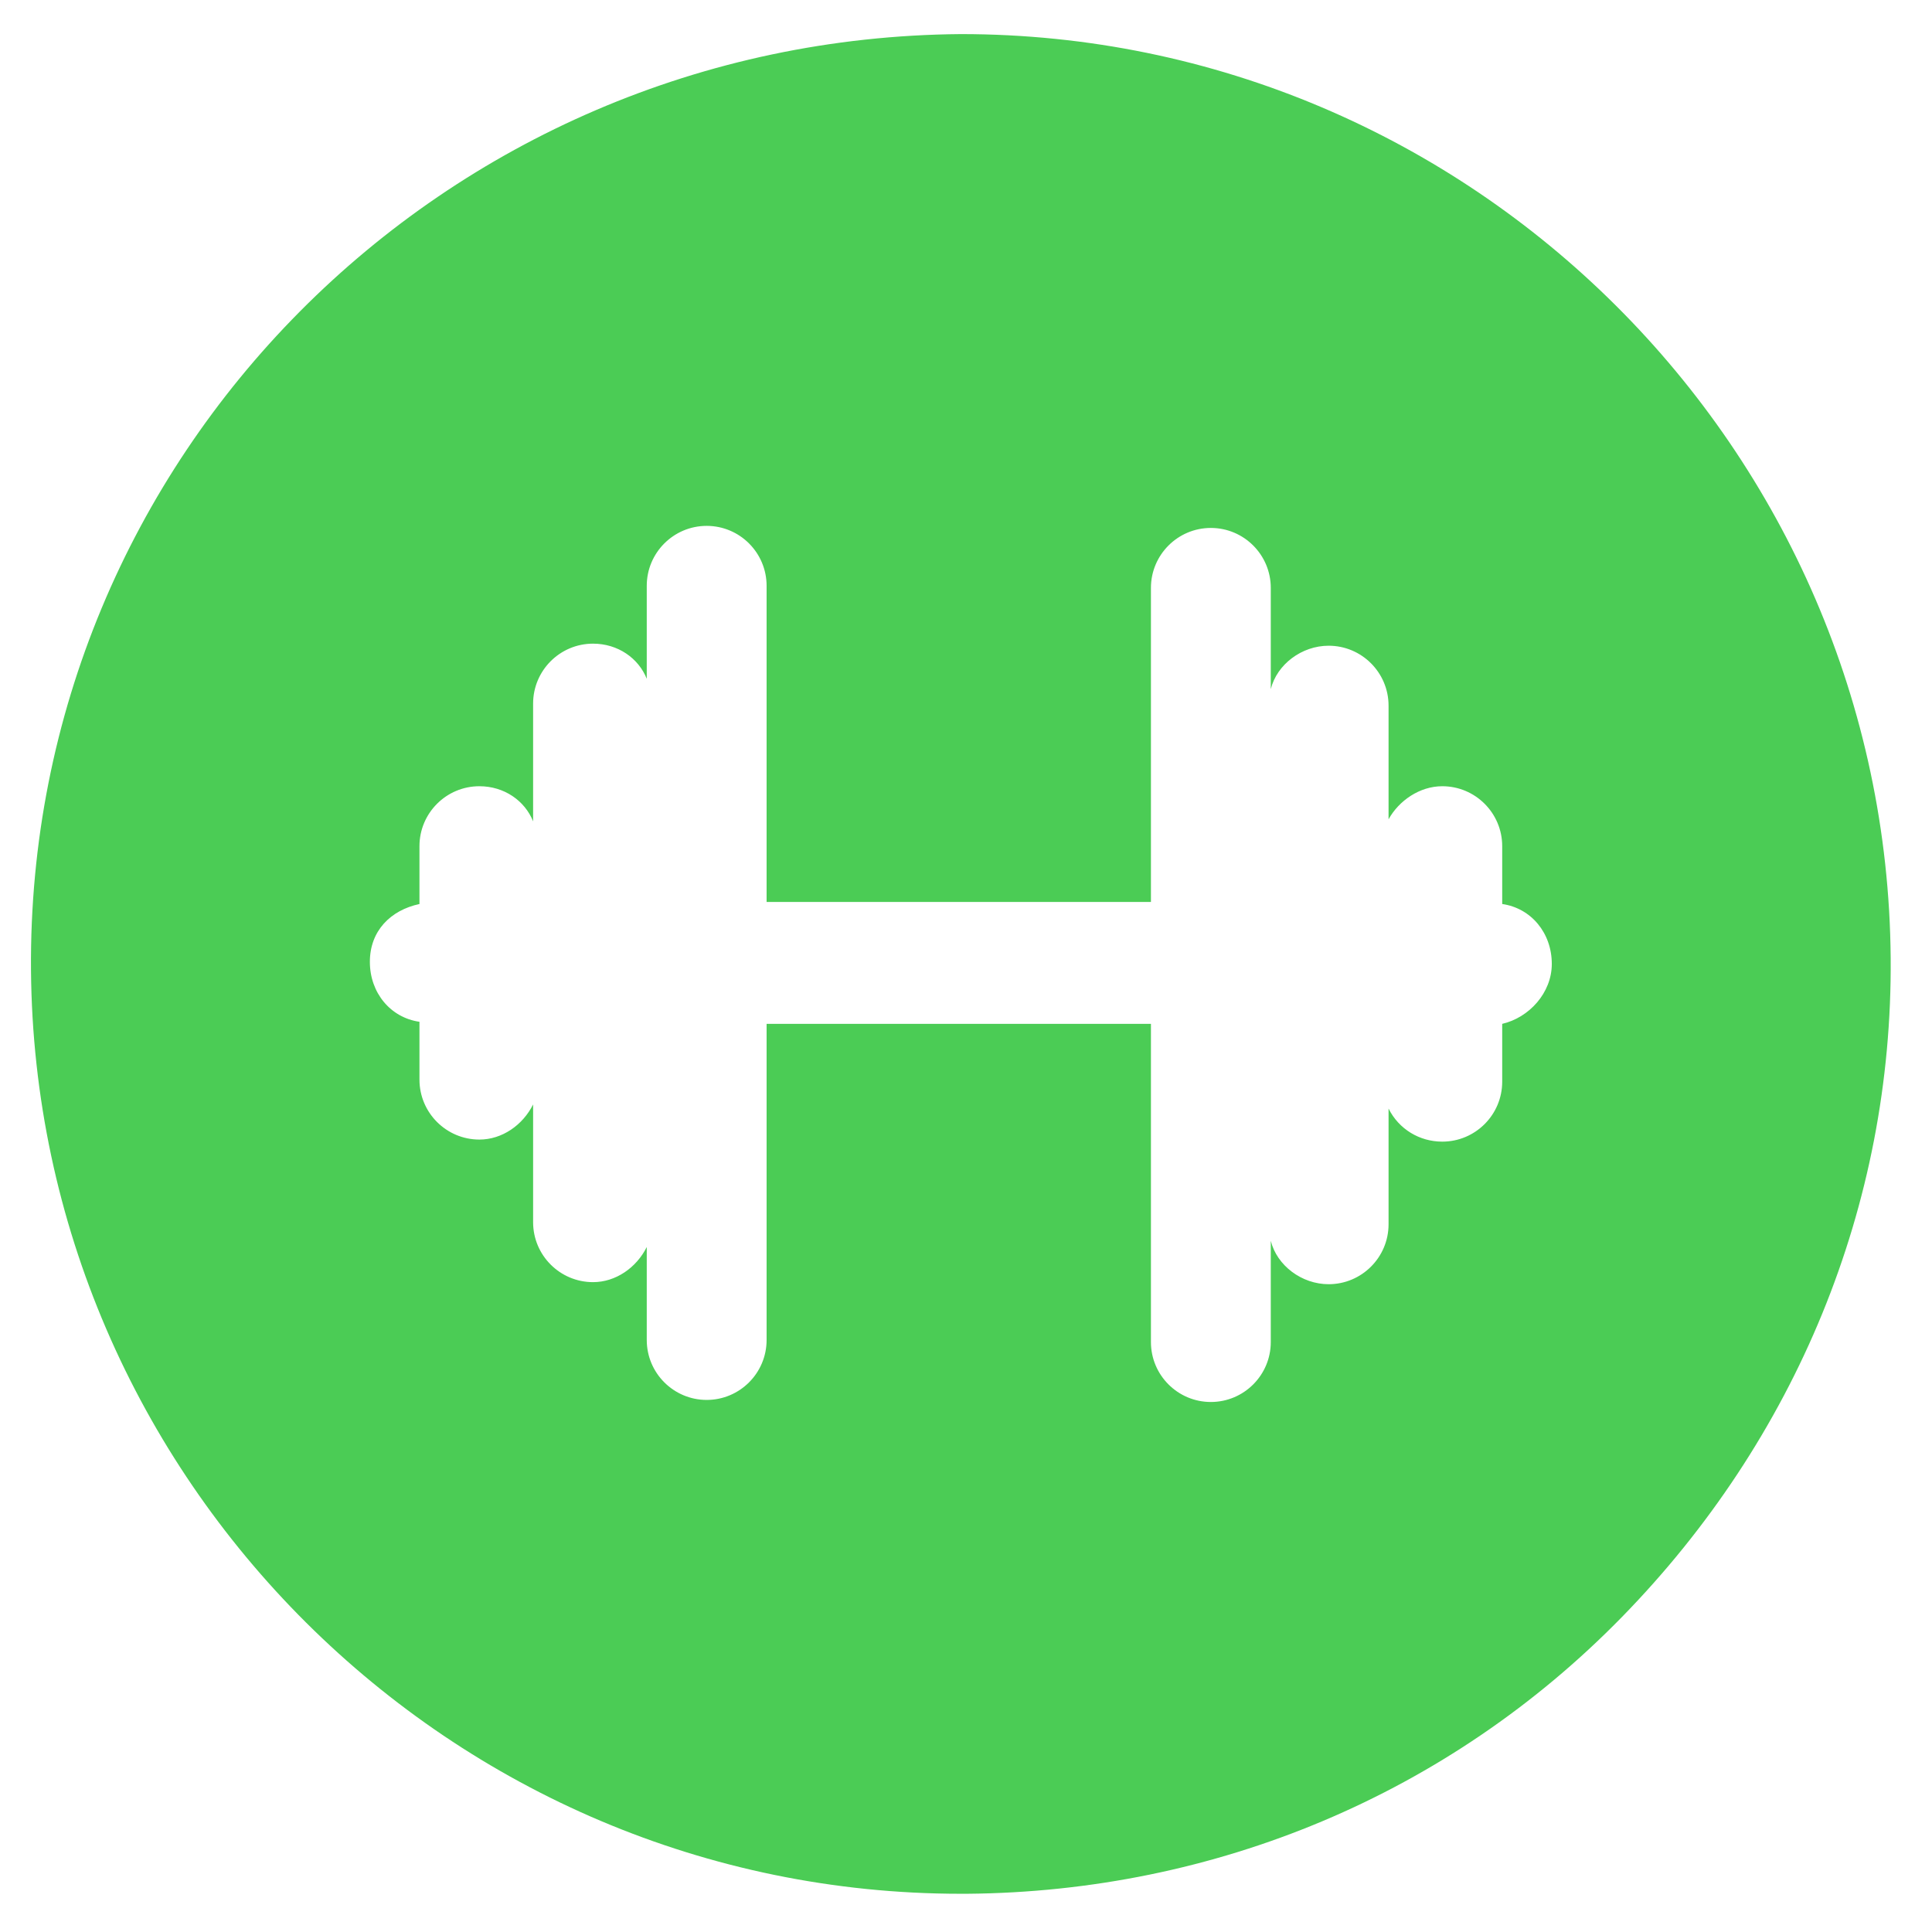 <svg height="24" viewBox="0 0 93.5 93.2" width="24" xmlns="http://www.w3.org/2000/svg">
<path fill="#4bcc55" d="M46.5,91.5h0.3c12-0.1,23.3-4.8,31.7-13.4s13.1-19.9,13-31.9c-0.2-24.6-20.3-44.7-45-44.7C21.4,1.7,1.3,22,1.5,46.8
	C1.7,71.4,21.8,91.5,46.5,91.5z M20.3,43.6v-2.8c0-1.6,1.3-2.9,2.9-2.9c1.2,0,2.2,0.7,2.6,1.7v-5.7c0-1.6,1.3-2.9,2.9-2.9
	c1.2,0,2.2,0.7,2.6,1.7v-4.5c0-1.6,1.3-2.9,2.9-2.9c1.6,0,2.9,1.3,2.9,2.9v15.3h18.6V28.3c0-1.6,1.3-2.9,2.9-2.9
	c1.6,0,2.9,1.3,2.9,2.9v4.9c0.3-1.2,1.5-2.1,2.8-2.1c1.6,0,2.9,1.3,2.9,2.9v5.5c0.5-0.9,1.5-1.6,2.6-1.6c1.6,0,2.9,1.3,2.9,2.9v2.8
	c1.4,0.2,2.4,1.4,2.4,2.9c0,1.4-1.1,2.6-2.4,2.9v2.8c0,1.6-1.3,2.9-2.9,2.9c-1.1,0-2.1-0.6-2.6-1.6v5.6c0,1.6-1.3,2.9-2.9,2.9
	c-1.3,0-2.5-0.9-2.8-2.1v4.9c0,1.6-1.3,2.9-2.9,2.9c-1.6,0-2.9-1.3-2.9-2.9V49.4H37.1v15.3c0,1.6-1.3,2.9-2.9,2.9
	c-1.6,0-2.9-1.3-2.9-2.9v-4.5c-0.5,1-1.5,1.7-2.6,1.7c-1.6,0-2.9-1.3-2.9-2.9v-5.7c-0.5,1-1.5,1.7-2.6,1.7c-1.6,0-2.9-1.3-2.9-2.9
	v-2.8c-1.4-0.2-2.4-1.4-2.4-2.9S18.9,43.9,20.3,43.6z"/>
</svg>
